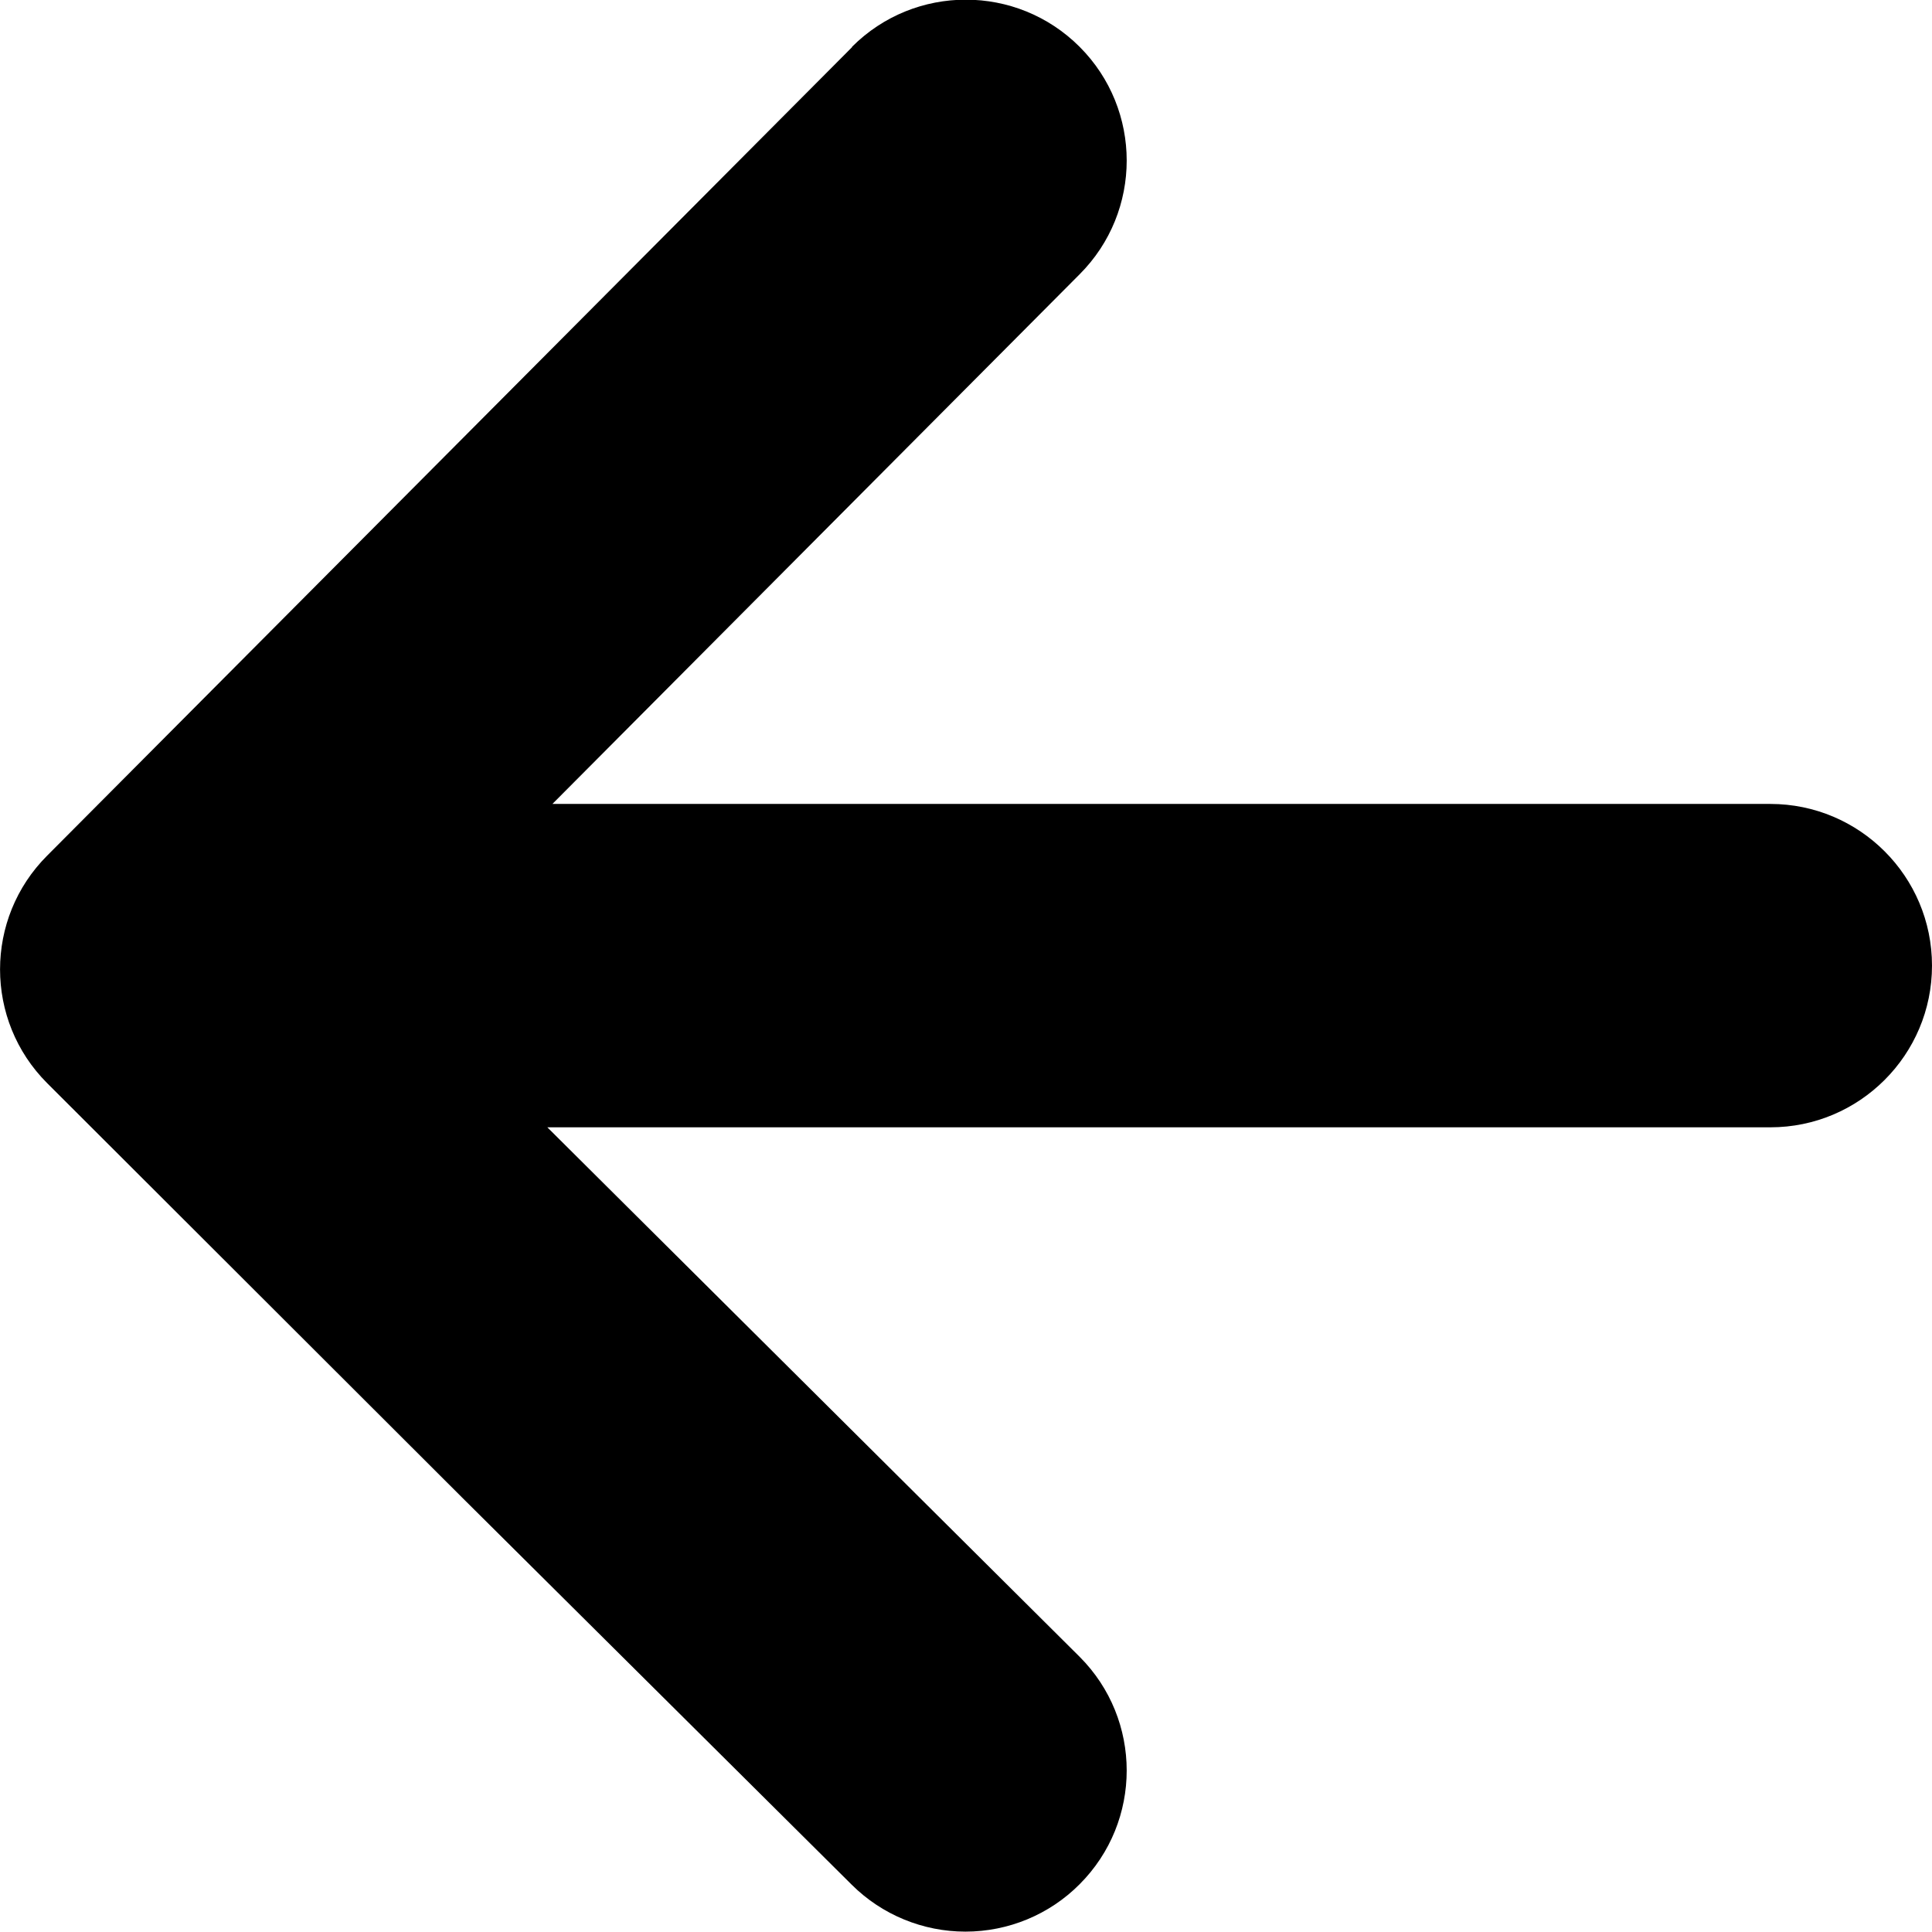 <svg xmlns="http://www.w3.org/2000/svg" viewBox="0 0 1024 1024" fill="currentcolor">
  <path d="M451.6,25L25,453.5c-33.3,33.3-33.3,87.3,0,120.6l219.7,219.4,206.8,205.5c16,15.9,37.7,24.8,60.2,24.8,22.7,0,44.5-9,60.5-25.1,33.3-33.3,33.3-87.3,0-120.6l-282.1-280.6h648.2c47.3,0,85.7-38.4,85.7-85.7h0c0-47.3-38.4-85.7-85.7-85.7H292.8l279.4-280.7c33.3-33.3,33.3-87.3,0-120.6-33.3-33.3-87.3-33.3-120.6,0Z"/>
</svg>